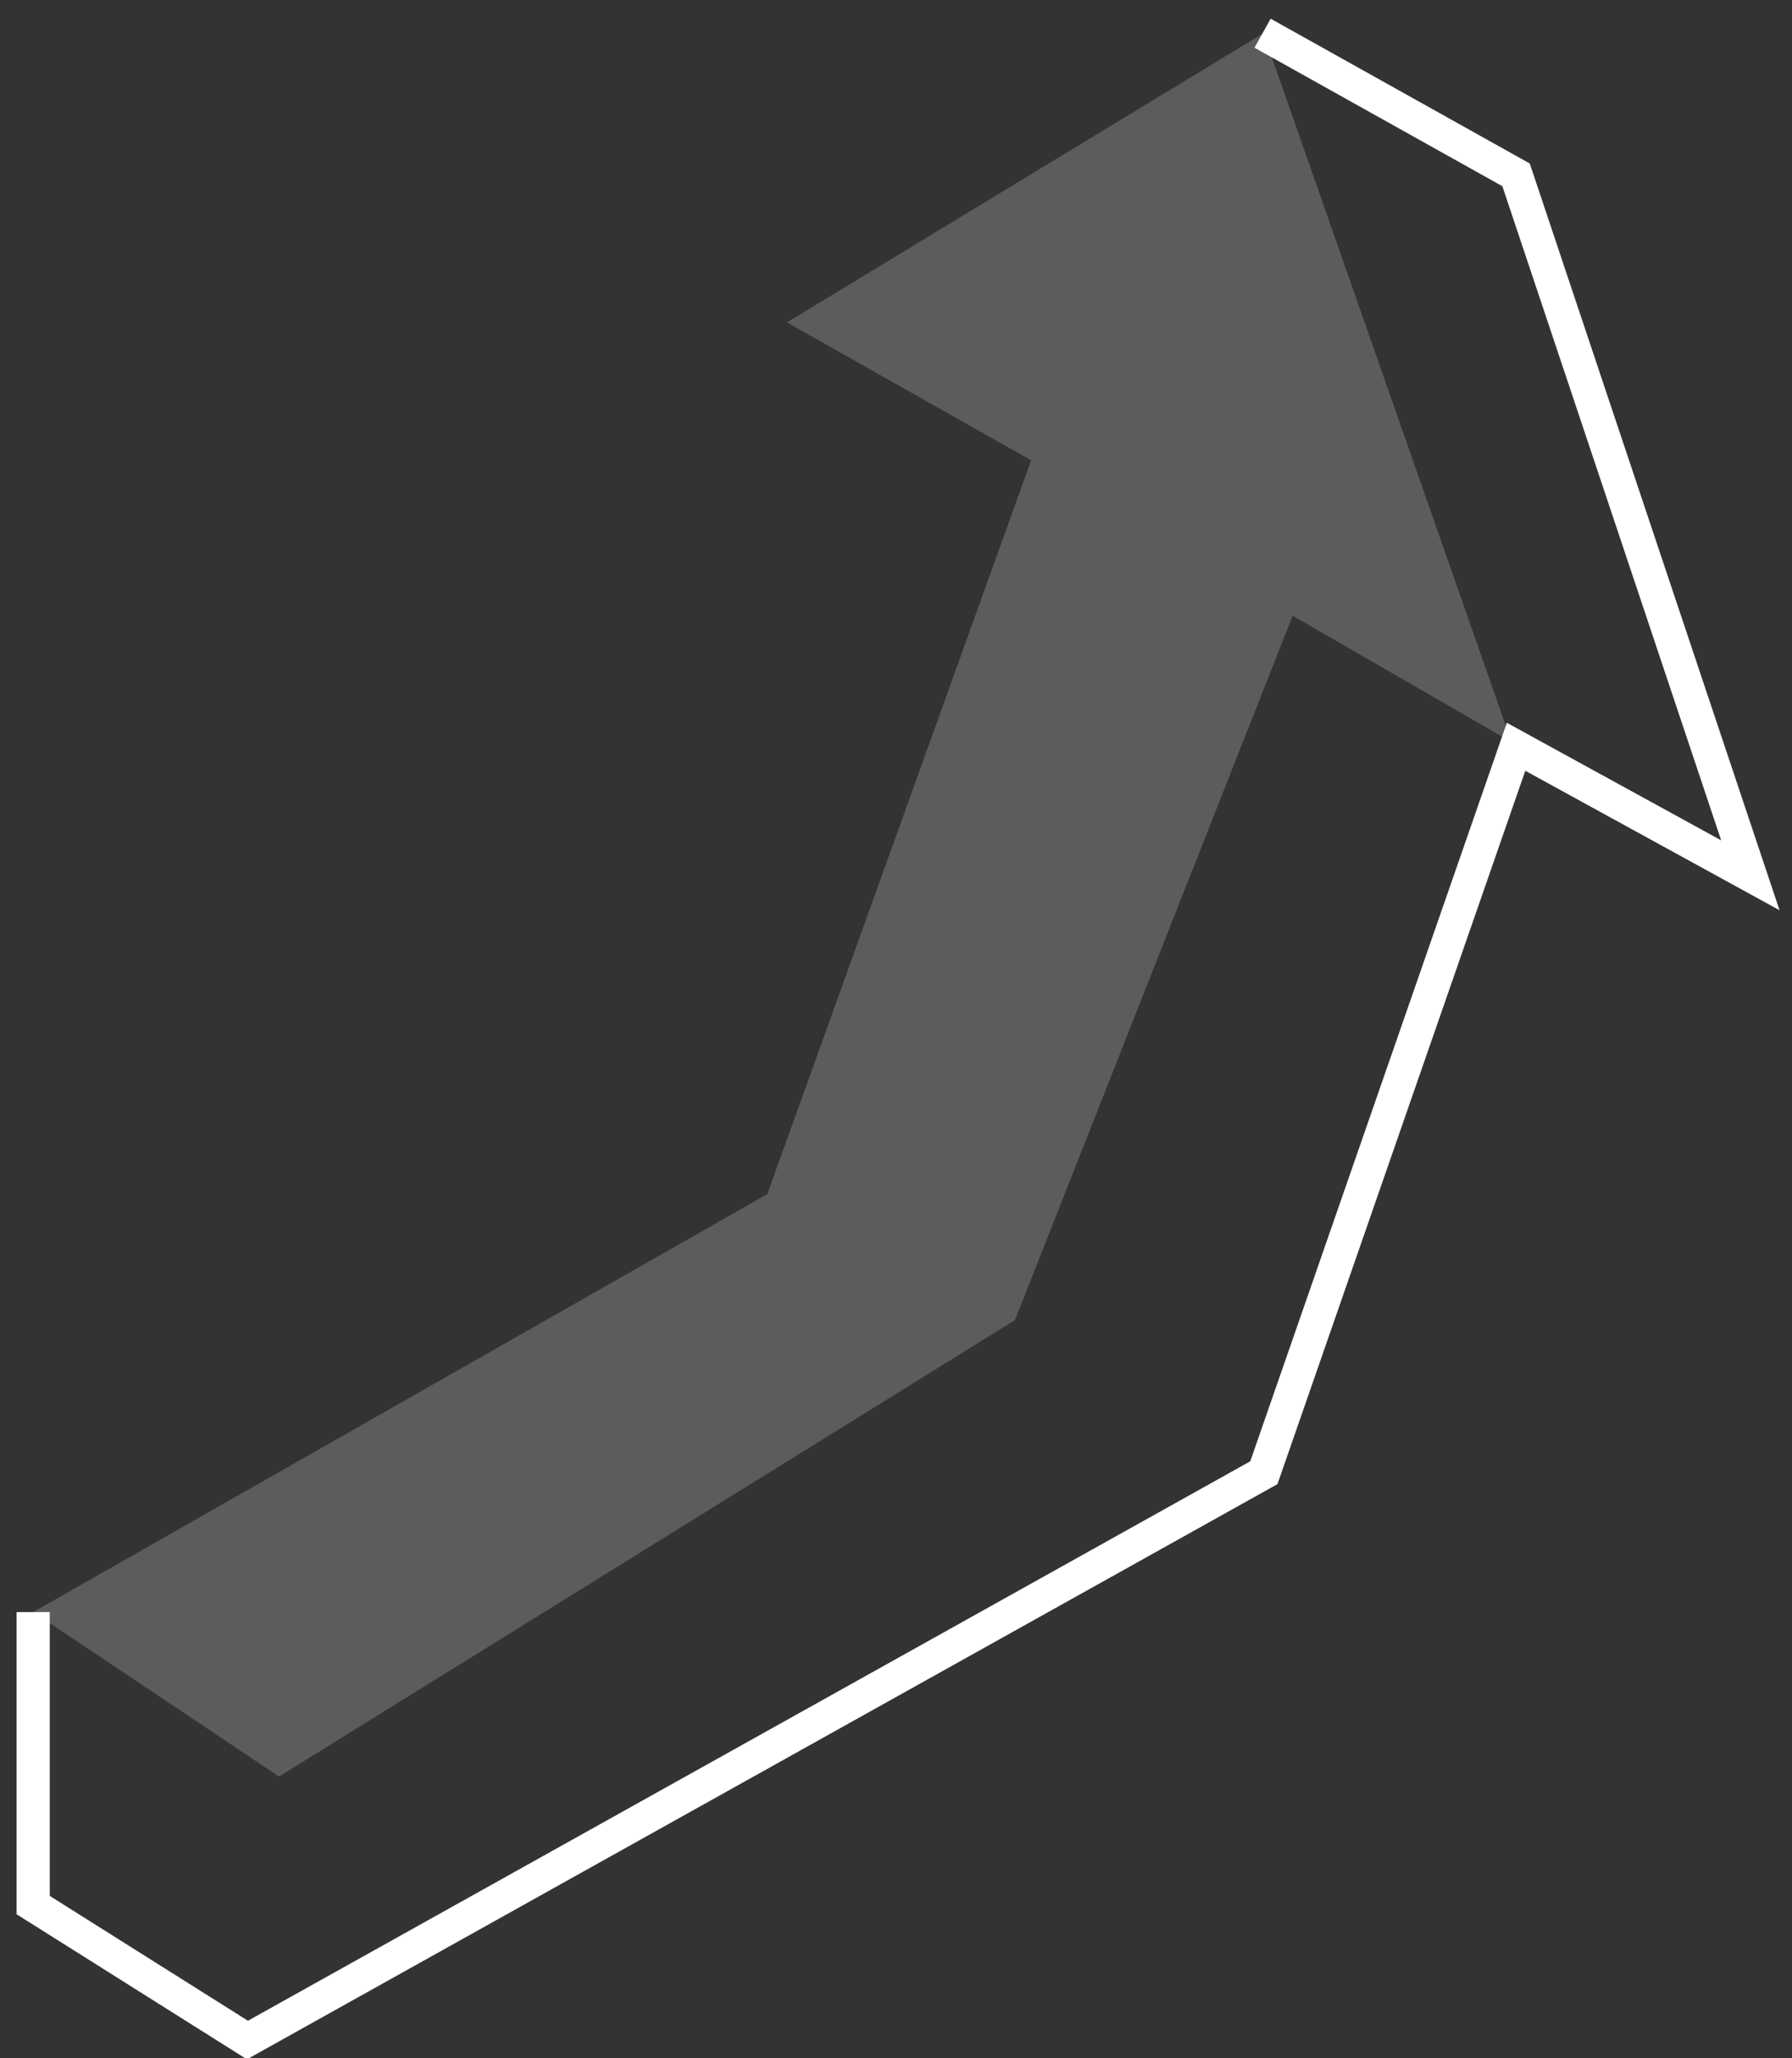 <?xml version="1.0" encoding="UTF-8"?>
<svg width="54px" height="62px" viewBox="0 0 54 62" version="1.1" xmlns="http://www.w3.org/2000/svg" xmlns:xlink="http://www.w3.org/1999/xlink">
    <rect x="0" y="0" width="54" height="62" fill="#333333" stroke="none"/>
    <!-- Generator: Sketch 52.4 (67378) - http://www.bohemiancoding.com/sketch -->
    <title>Group</title>
    <desc>Created with Sketch.</desc>
    <defs>
        <rect id="path-1" x="0" y="0" width="69" height="69"></rect>
    </defs>
    <g id="final" stroke="none" stroke-width="1" fill="none" fill-rule="evenodd">
        <g id="ambassador-features" transform="translate(-219, -411)">
            <g id="Group" transform="translate(213, 409)">
                <mask id="mask-2" fill="white">
                    <use xlink:href="#path-1"></use>
                </mask>
                <g id="Mask"></g>
                <g mask="url(#mask-2)">
                    <g transform="translate(7, 3)">
                        <polygon id="Path-6" stroke="none" fill-opacity="0.2" fill="#FFFFFF" fill-rule="evenodd" points="-3.55271368e-14 47.559 7.41 52.514 29.585 38.765 37.953 17.547 44.547 21.353 37.071 1.42108547e-14 22.713 8.712 30.072 12.865 22.122 34.969"></polygon>
                        <polyline id="Path-7" stroke="#FFFFFF" stroke-width="1" fill="none" points="3.55271368e-14 47.559 3.55271368e-14 56.386 6.456 60.451 37.085 43.362 44.685 21.495 51.745 25.366 44.685 4.267 37.046 0"></polyline>
                    </g>
                </g>
            </g>
        </g>
    </g>
</svg>
